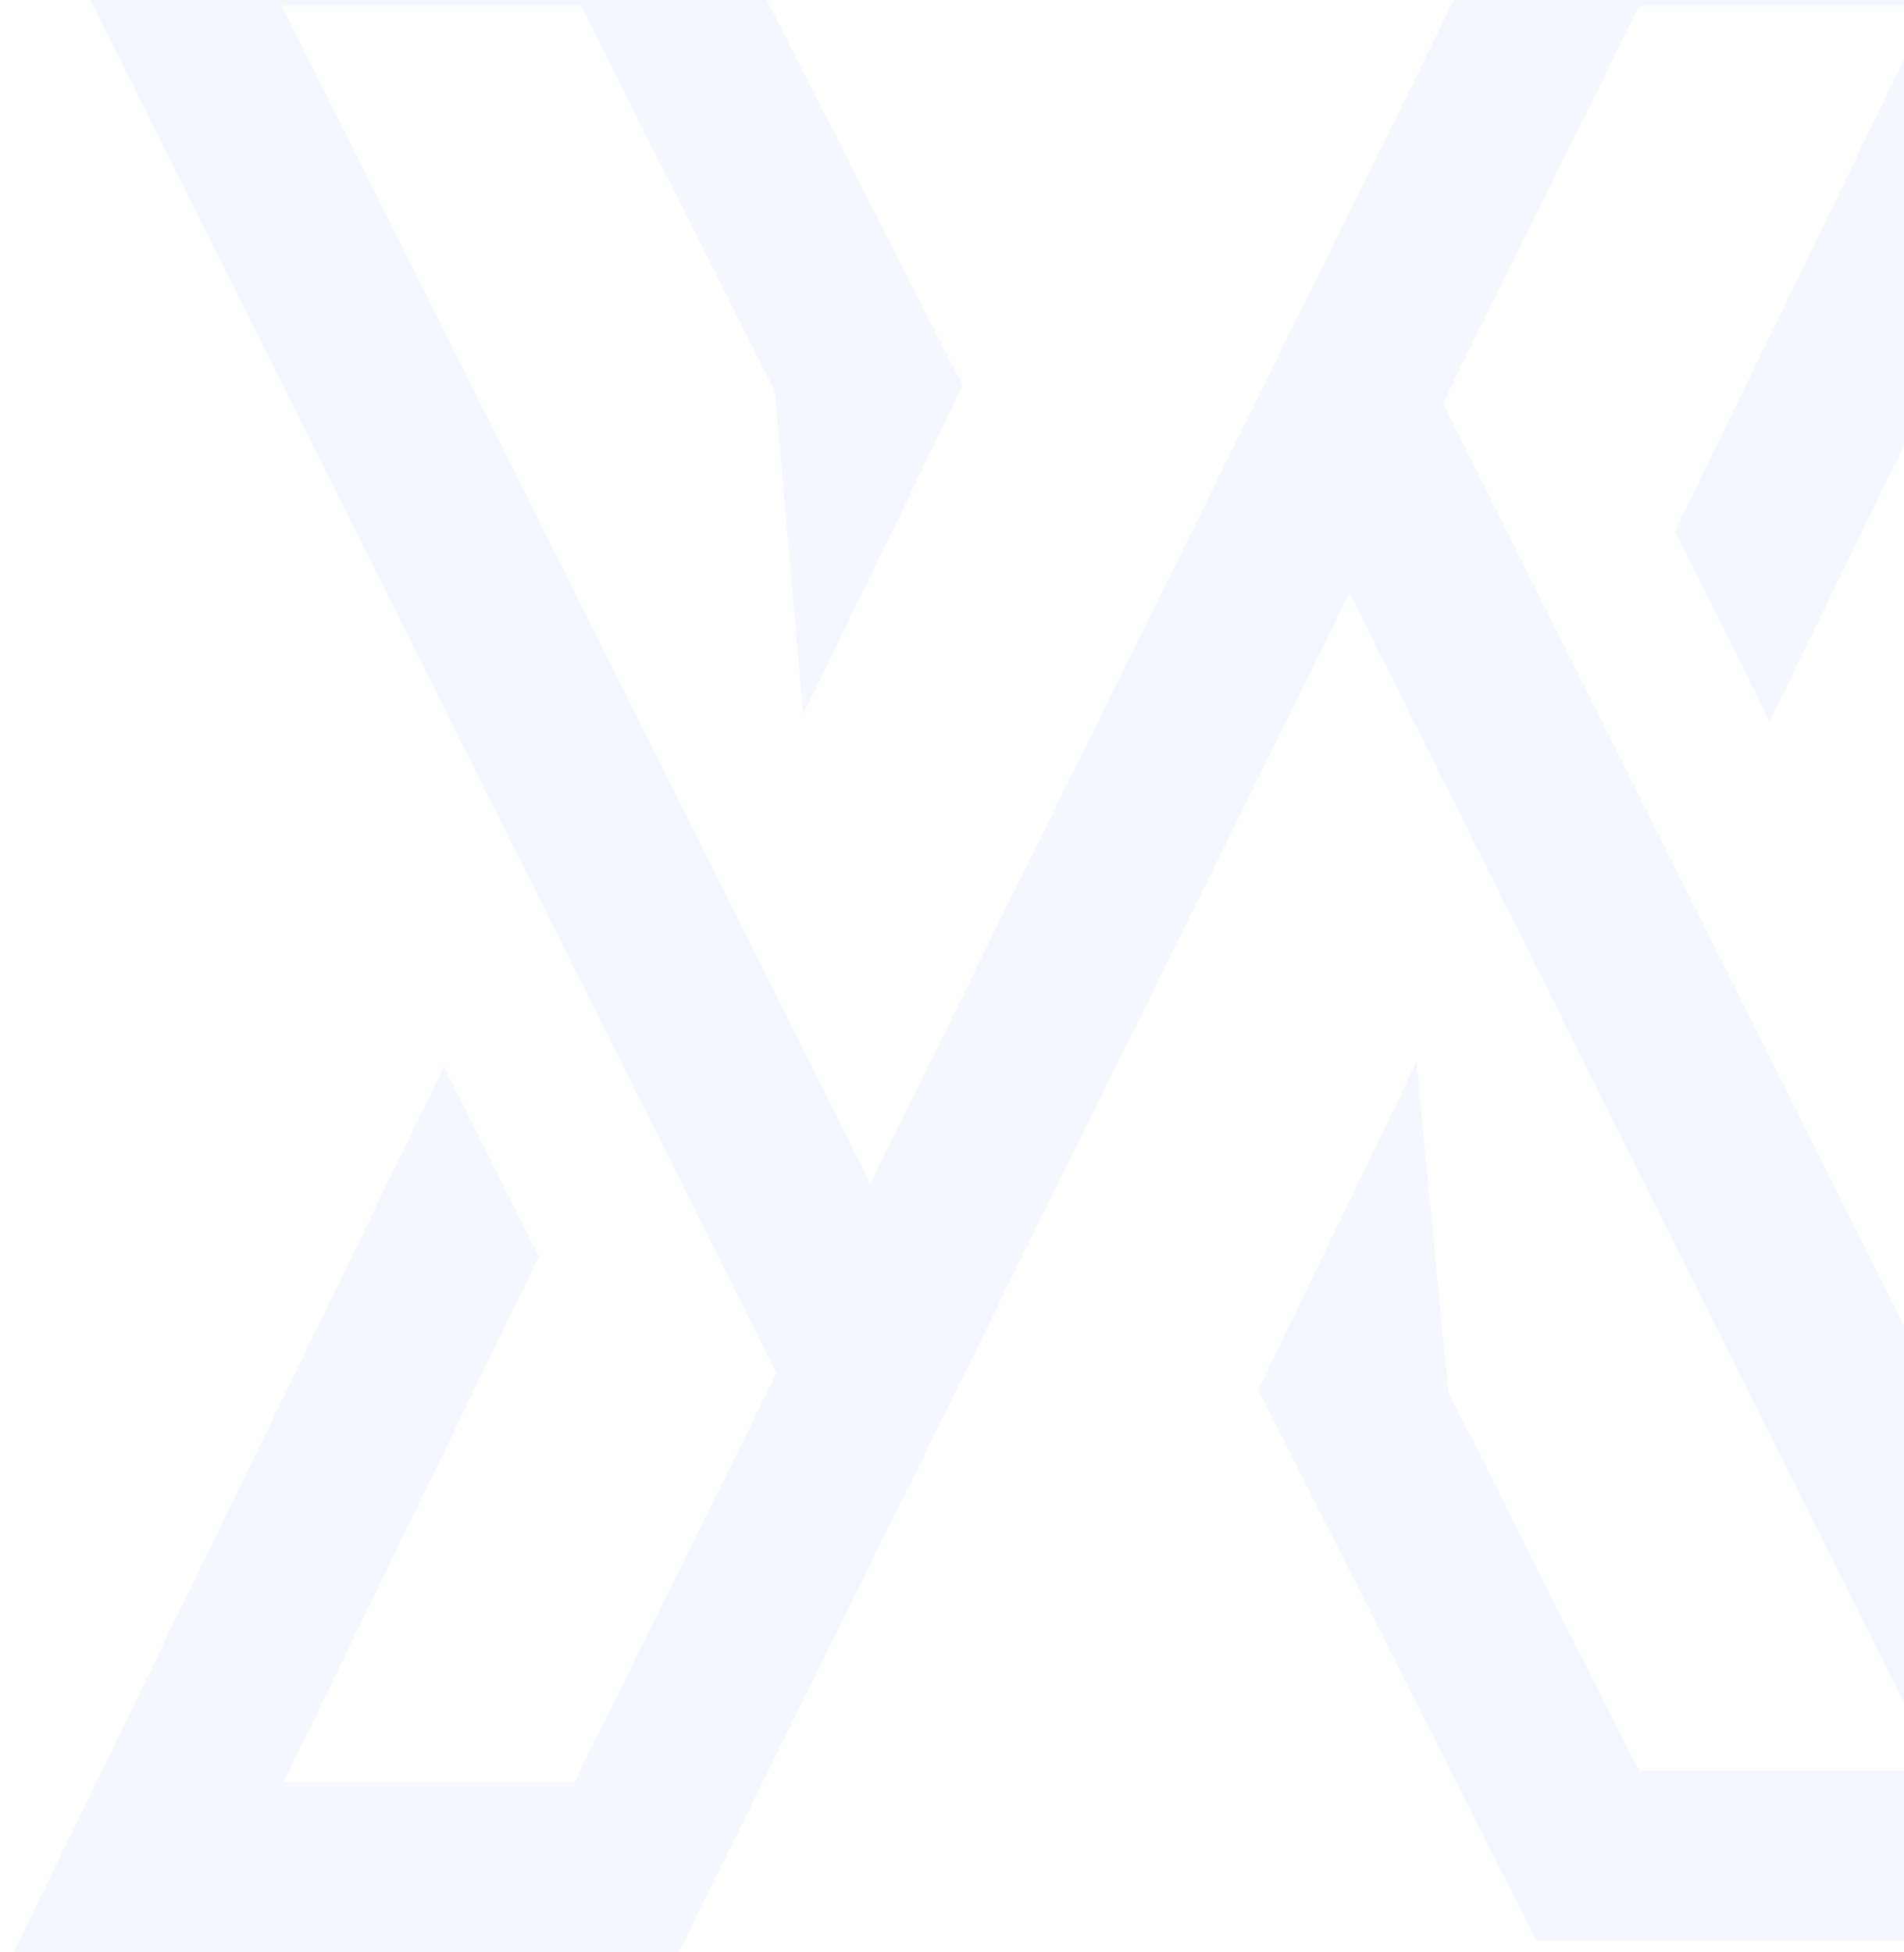 <svg width="197" height="202" viewBox="0 0 197 202" fill="none" xmlns="http://www.w3.org/2000/svg">
<path fill-rule="evenodd" clip-rule="evenodd" d="M29.34 184.405H59.441L80.343 142.068L7.213 -4.249L0.843 -17H14.997H65.386H70.694L73.147 -12.18L99.616 39.893L83.103 73.92L80.154 40.392L60.078 0.595H29.152L90.038 122.431L156.398 -12.085L158.804 -17H164.206H213.675H227.64L221.507 -4.368L183.102 74.656L173.288 54.995L199.709 0.595H169.608L149.297 41.721L222.474 188.085L228.843 200.836H214.689H164.277H158.969L156.539 196.016L130.189 143.801L146.56 109.869L149.839 144.015L169.585 183.241H200.535L139.625 61.382L72.652 197.085L70.246 202H64.844H15.375H1.409L7.543 189.368L45.948 110.344L55.761 130.005L29.34 184.405Z" fill="#457DFF" fill-opacity="0.06"/>
</svg>
